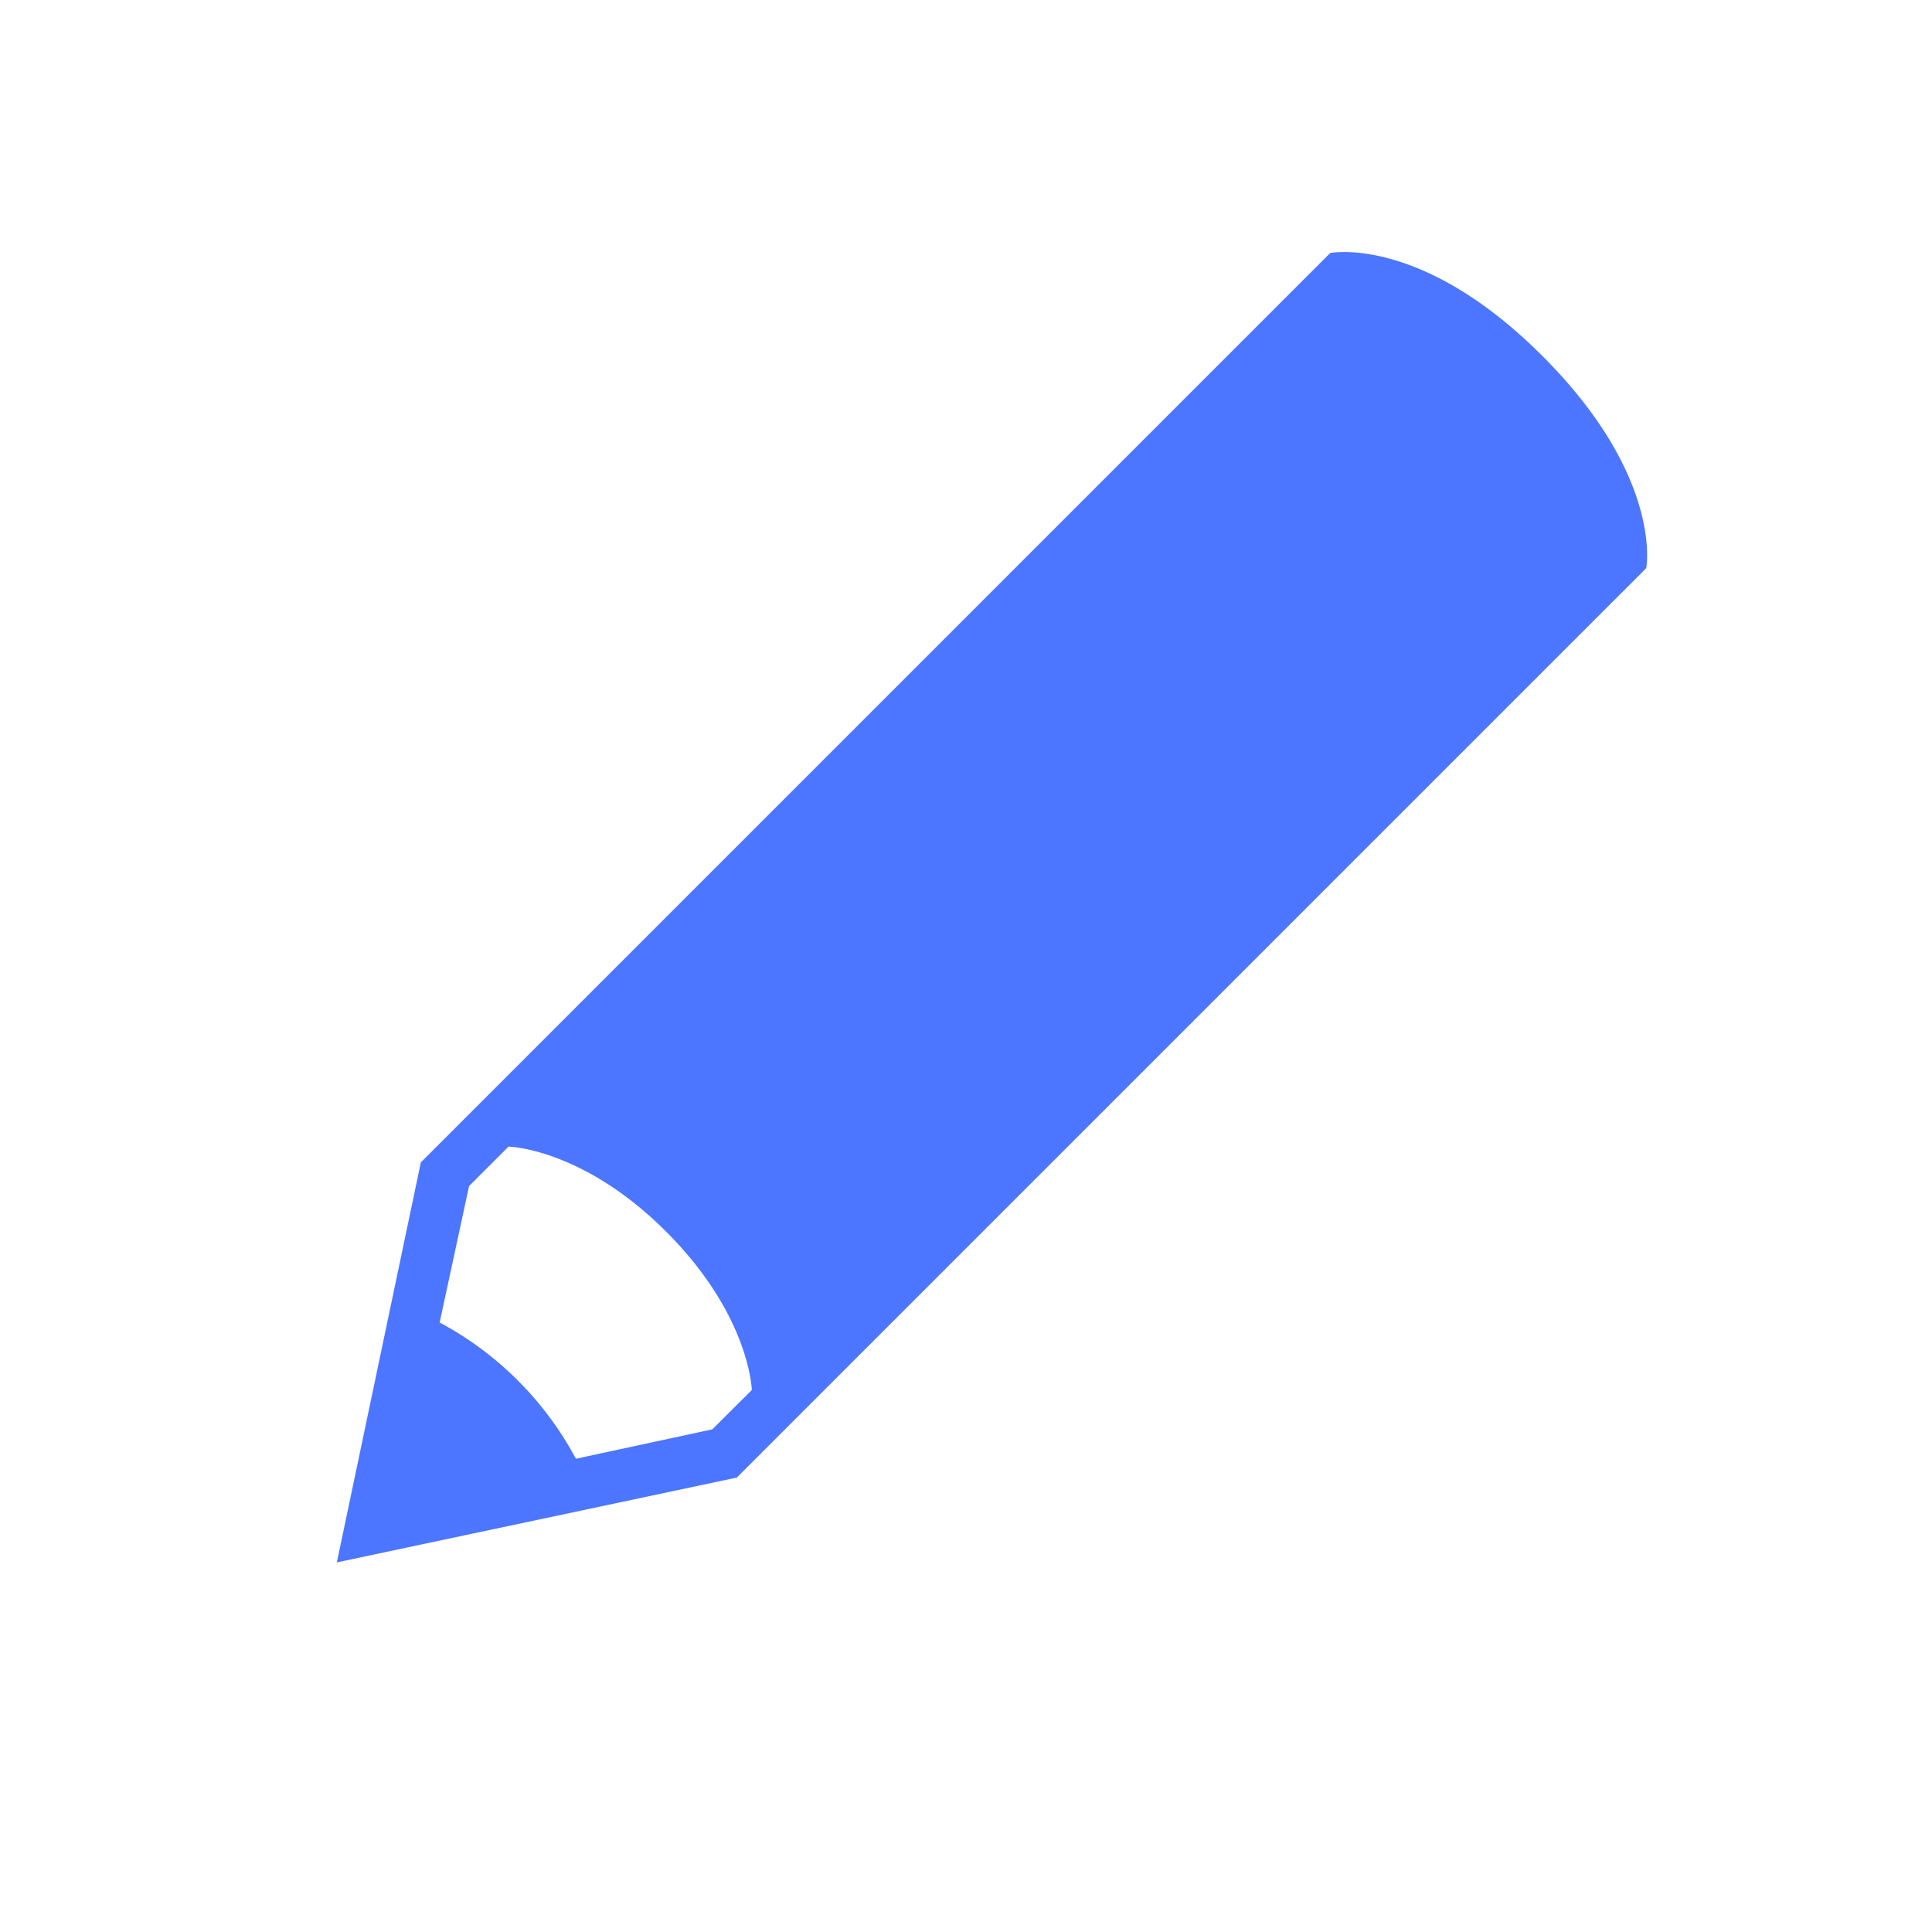 <svg id="pencil" xmlns="http://www.w3.org/2000/svg" viewBox="-20 -15 115 115"><path d="M71.81 6.19C64.6-1.03 59.18.06 59.18.06L33.92 25.32 5.05 54.19.05 78l23.81-5.05 28.87-28.87 25.26-25.26s1.04-5.41-6.18-12.63zM22.4 70.08l-8.12 1.75a19.77 19.77 0 0 0-8.11-8.11l1.75-8.12 2.35-2.35s4.42.09 9.4 5.08 5.08 9.41 5.08 9.41z" fill="#4c76ff"/></svg>